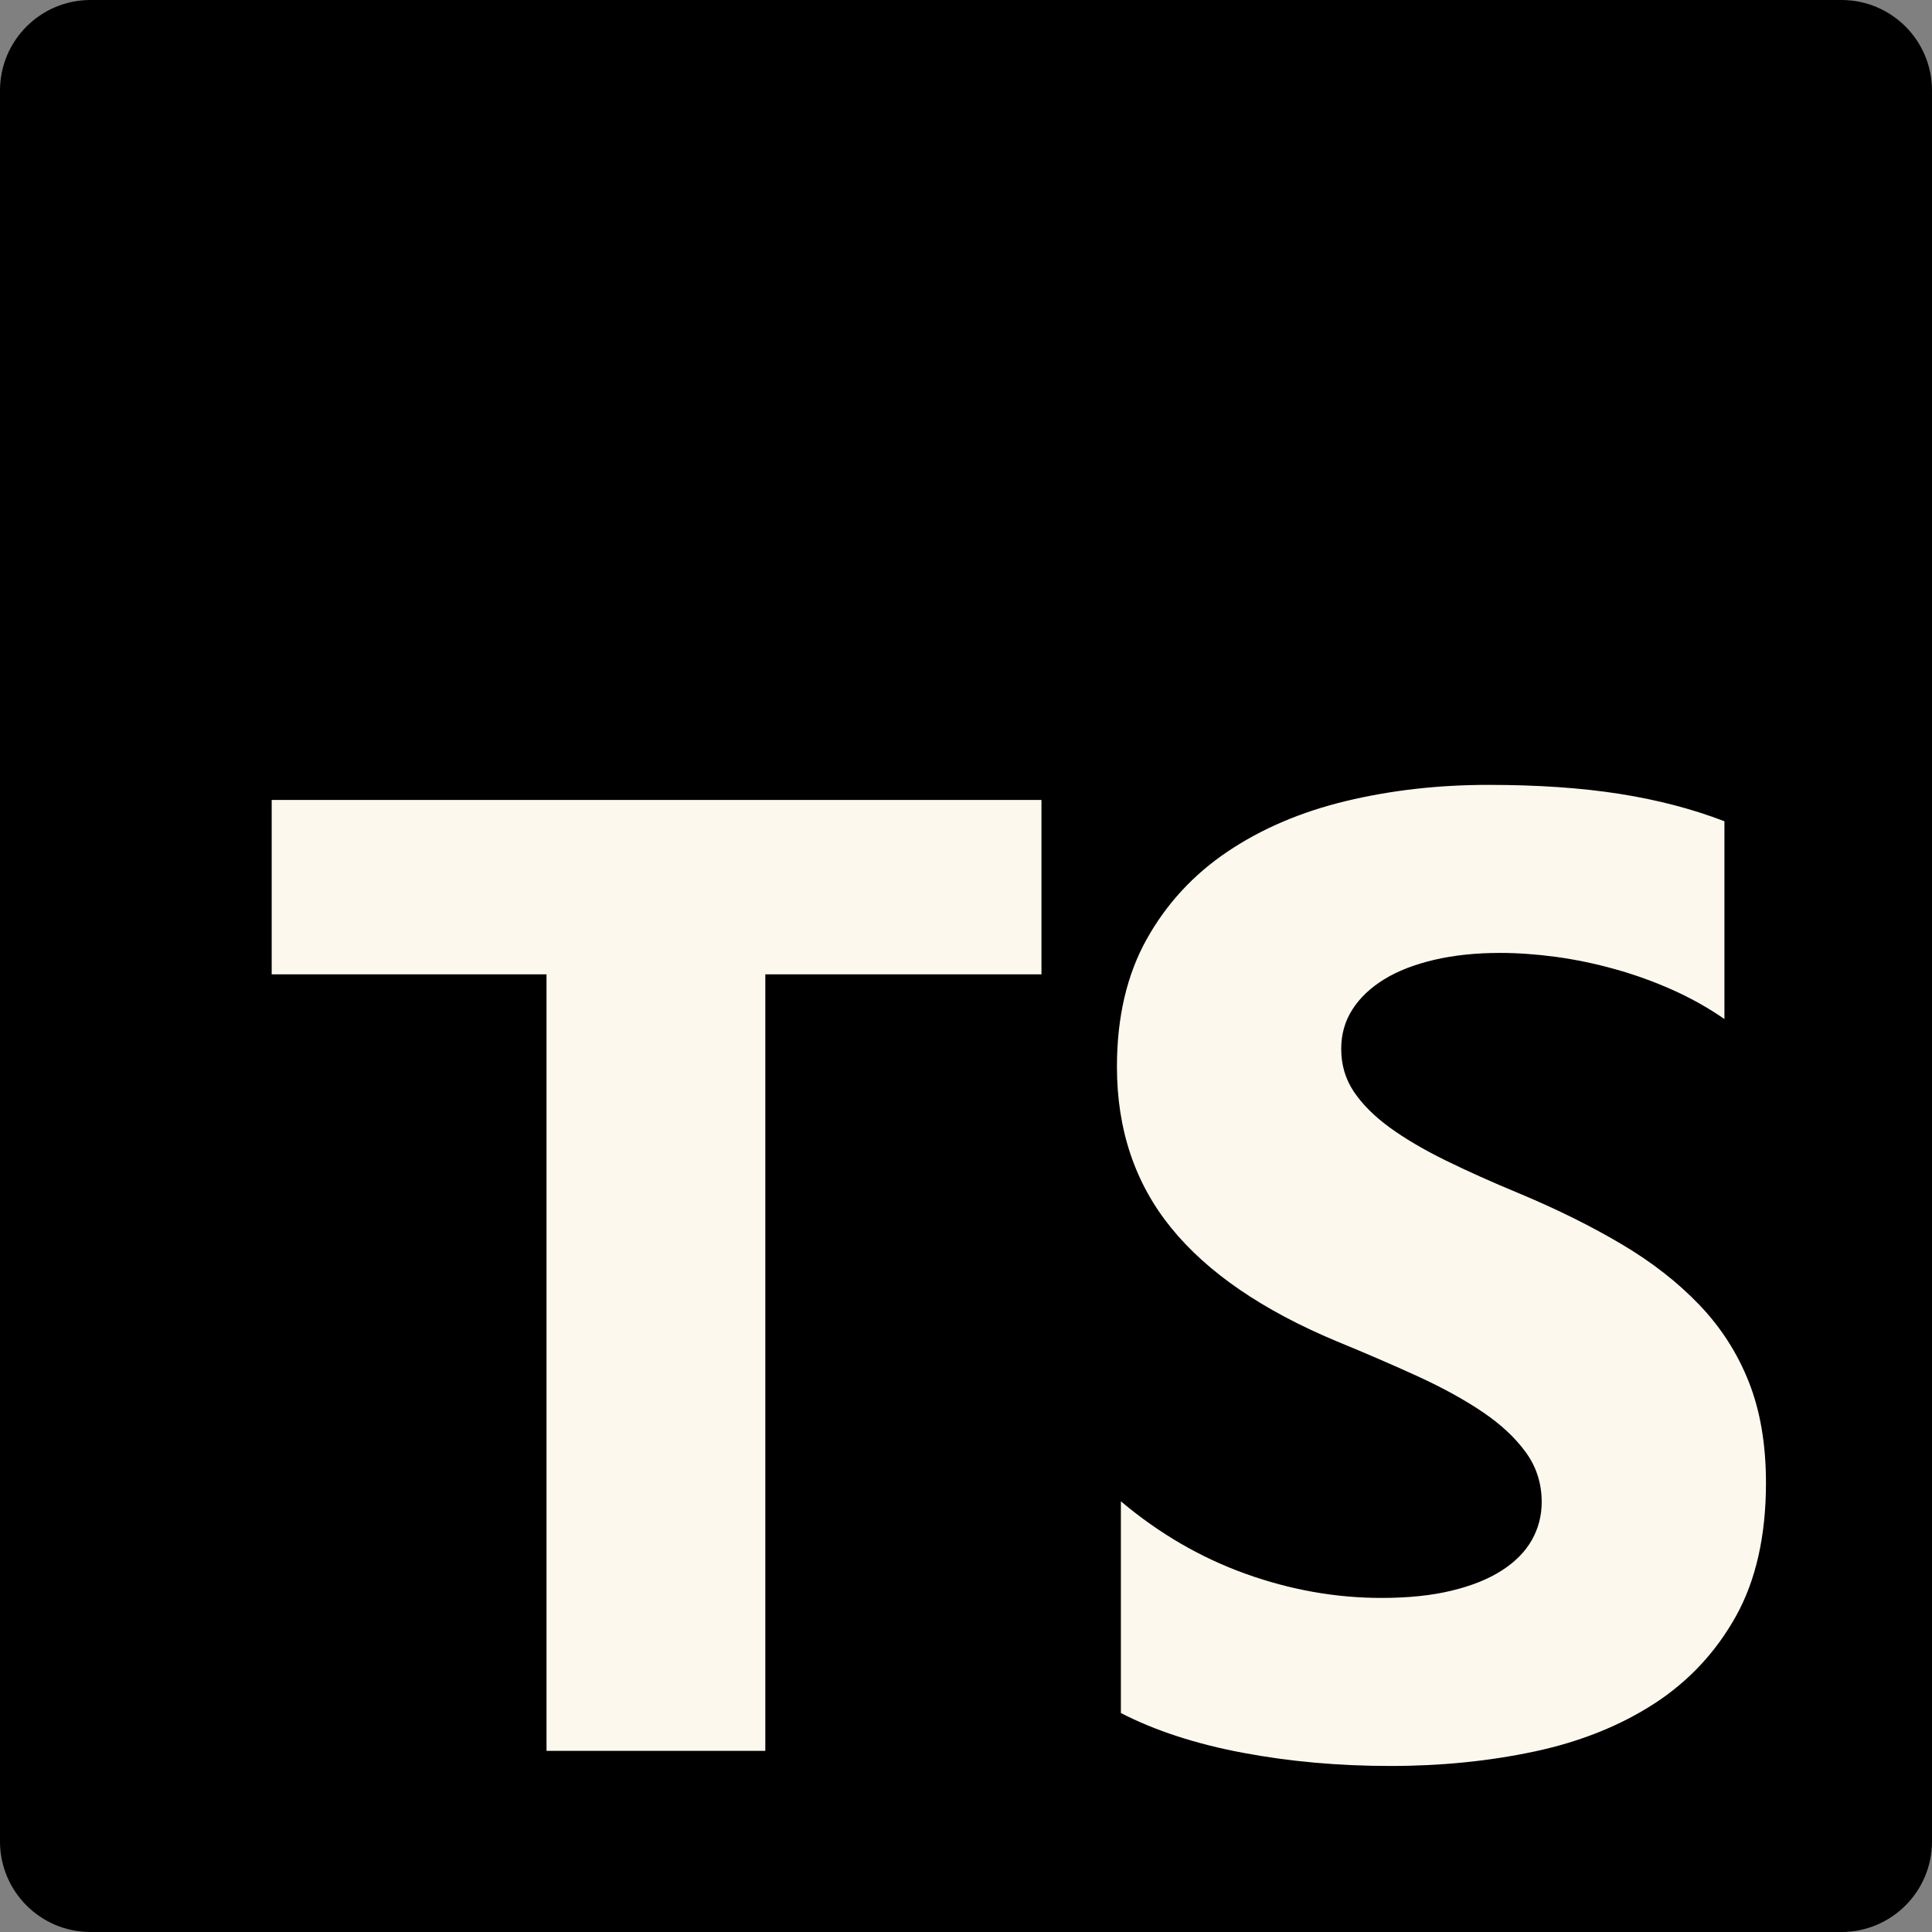 <svg width="48" height="48" viewBox="0 0 48 48" fill="none" xmlns="http://www.w3.org/2000/svg">
<rect x="0" y="0" width="48" height="48" fill="#808080" stroke="none"/>
<path d="M45.75 0H2.25C1.007 0 0 1.007 0 2.25V45.75C0 46.993 1.007 48 2.25 48H45.75C46.993 48 48 46.993 48 45.75V2.25C48 1.007 46.993 0 45.75 0Z" fill="black"/>
<path fill-rule="evenodd" clip-rule="evenodd" d="M27.848 37.3V42.56C28.701 42.998 29.708 43.327 30.872 43.546C32.035 43.766 33.262 43.875 34.551 43.875C35.807 43.875 37.001 43.755 38.131 43.514C39.262 43.272 40.253 42.875 41.106 42.322C41.958 41.768 42.632 41.045 43.13 40.152C43.626 39.259 43.875 38.155 43.875 36.84C43.875 35.887 43.733 35.051 43.449 34.334C43.165 33.616 42.755 32.978 42.22 32.419C41.685 31.86 41.043 31.359 40.294 30.915C39.546 30.471 38.702 30.052 37.763 29.658C37.074 29.373 36.457 29.096 35.911 28.828C35.365 28.559 34.9 28.285 34.518 28.006C34.136 27.726 33.841 27.43 33.633 27.118C33.425 26.806 33.322 26.453 33.322 26.058C33.322 25.697 33.414 25.37 33.6 25.08C33.786 24.79 34.048 24.541 34.387 24.332C34.725 24.124 35.141 23.962 35.632 23.847C36.124 23.732 36.67 23.675 37.271 23.675C37.708 23.675 38.169 23.708 38.656 23.773C39.142 23.839 39.631 23.941 40.122 24.078C40.614 24.215 41.092 24.387 41.556 24.595C42.021 24.803 42.449 25.044 42.843 25.318V20.404C42.045 20.097 41.174 19.87 40.229 19.722C39.284 19.574 38.2 19.5 36.976 19.5C35.731 19.5 34.551 19.634 33.436 19.903C32.322 20.171 31.341 20.59 30.495 21.16C29.648 21.73 28.979 22.456 28.487 23.338C27.996 24.22 27.75 25.275 27.75 26.502C27.75 28.069 28.201 29.406 29.102 30.512C30.003 31.619 31.372 32.556 33.207 33.323C33.928 33.619 34.6 33.909 35.223 34.194C35.845 34.479 36.383 34.775 36.837 35.082C37.29 35.388 37.648 35.723 37.91 36.084C38.172 36.446 38.303 36.857 38.303 37.317C38.303 37.657 38.221 37.972 38.058 38.262C37.894 38.552 37.645 38.804 37.312 39.018C36.979 39.232 36.564 39.399 36.066 39.519C35.569 39.64 34.988 39.7 34.321 39.7C33.185 39.7 32.06 39.5 30.945 39.1C29.831 38.7 28.799 38.1 27.848 37.3V37.3ZM19.014 24.208H25.875V19.875H6.75V24.208H13.578V43.5H19.014V24.208Z" fill="#FCF8ED"/>
</svg>
